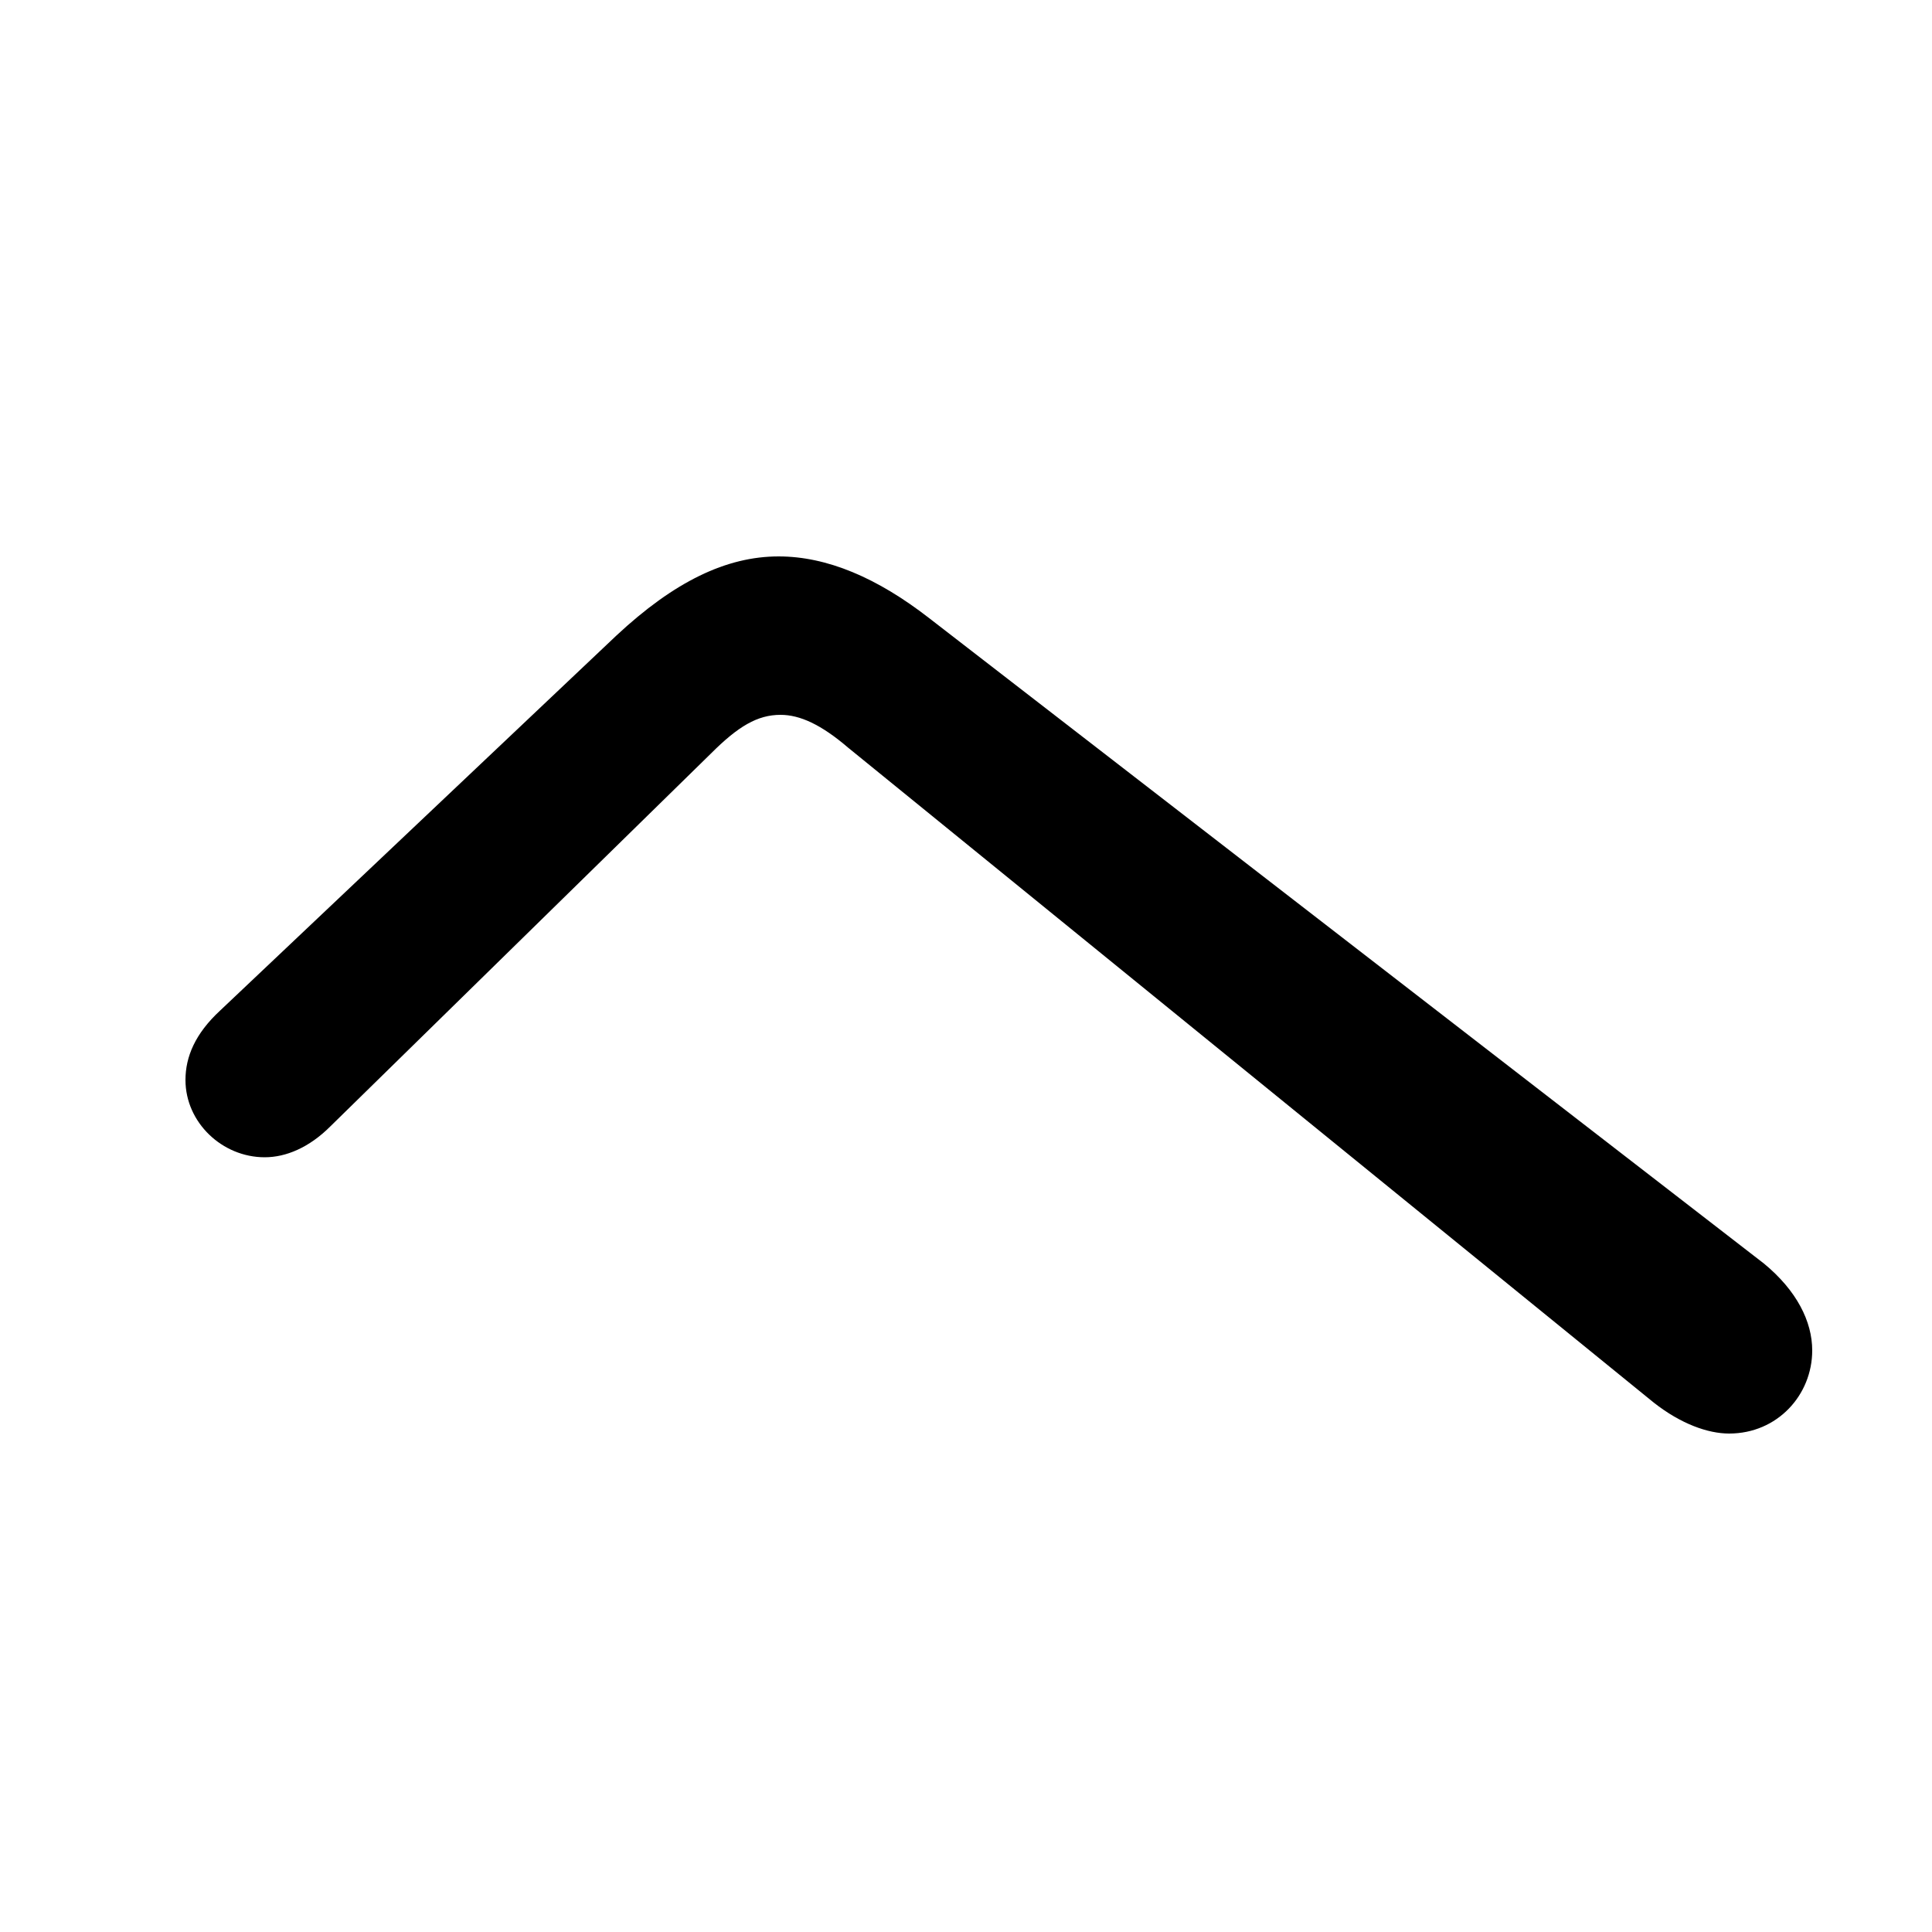 <svg xmlns="http://www.w3.org/2000/svg" viewBox="0 -44.0 50.0 50.0">
    <rect x="0" y="-44.0" width="50.0" height="50.0" fill="#808080" stroke="none"/>
    <g transform="scale(1, -1)">
        <!-- ボディの枠 -->
        <rect x="0" y="-6.0" width="50.0" height="50.0"
            stroke="white" fill="white"/>
        <!-- グリフ座標系の原点 -->
        <circle cx="0" cy="0" r="5" fill="white"/>
        <!-- グリフのアウトライン -->
        <g style="fill:black;stroke:#000000;stroke-width:0;stroke-linecap:round;stroke-linejoin:round;">
        <path d="M 5.7 17.85 C 5.05 17.25 4.8 16.65 4.8 16.05 C 4.8 14.95 5.75 14.05 6.85 14.05 C 7.4 14.05 8.0 14.3 8.55 14.85 L 18.4 24.5 C 19.1 25.2 19.6 25.5 20.2 25.5 C 20.7 25.5 21.25 25.25 21.95 24.65 L 42.8 7.7 C 43.5 7.15 44.2 6.9 44.75 6.9 C 46.0 6.9 46.9 7.9 46.9 9.05 C 46.9 9.8 46.5 10.6 45.65 11.3 L 24.05 28.0 C 22.7 29.05 21.4 29.6 20.15 29.6 C 18.8 29.6 17.45 28.95 15.95 27.55 Z"/>
    </g>
    </g>
</svg>
